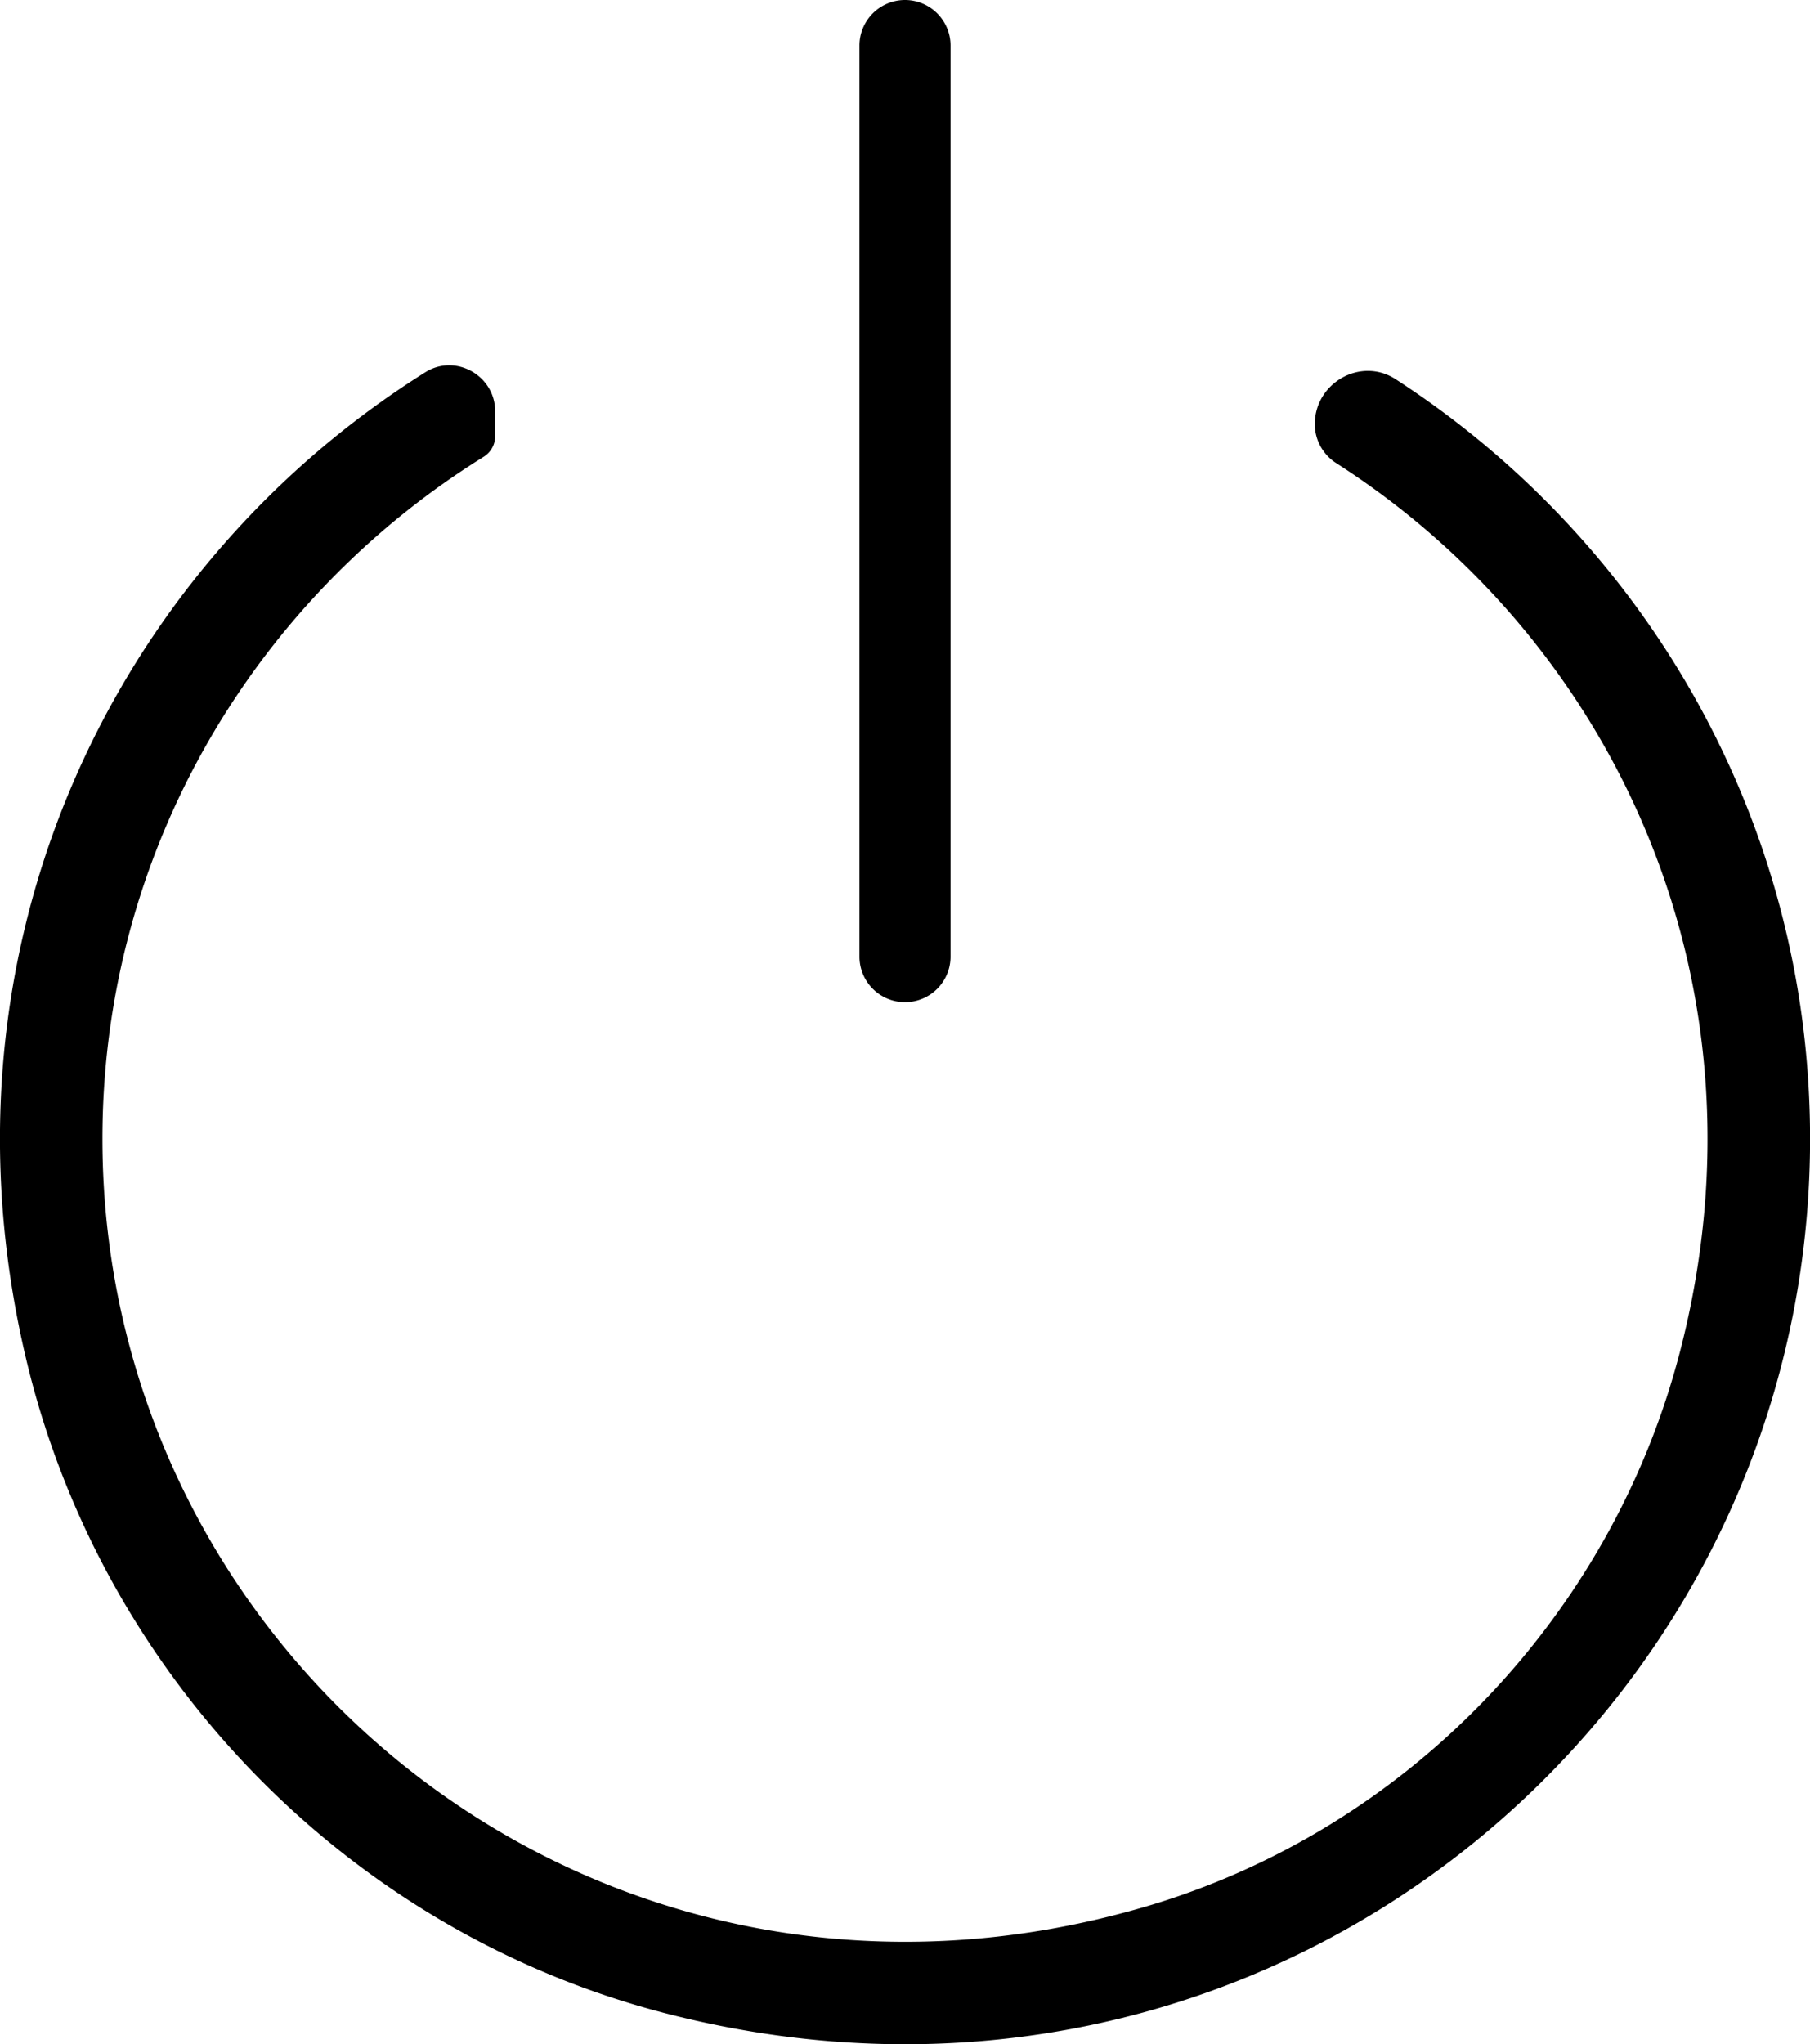 <svg xmlns="http://www.w3.org/2000/svg" viewBox="0 0 531.48 600">
  <path d="M265.74 294.15a13.37 13.37 0 0 1-13.37-13.37V13.37a13.37 13.37 0 0 1 26.74 0v267.41a13.37 13.37 0 0 1-13.37 13.37z"/>
  <path d="M386.07 124.51a13.64 13.64 0 0 0 6.39 11.49c81.29 52.11 128.82 152.43 100.89 260.55-20.07 77.69-80.09 140.55-157.09 163.1-159.91 46.78-306.18-72.54-306.18-225.39C30.08 249.74 75 175.68 142 134.09a7.13 7.13 0 0 0 3.4-6.09v-7.26c0-10.5-11.62-17.07-20.51-11.48-91.64 57.52-146 169.16-117.13 290 22.18 92.87 94.58 167.38 187 191.49 177 46.18 336.74-86.84 336.74-256.48 0-93.45-48.59-175.61-121.74-223-10.21-6.57-23.69 1.1-23.69 13.24z"/>
</svg>
